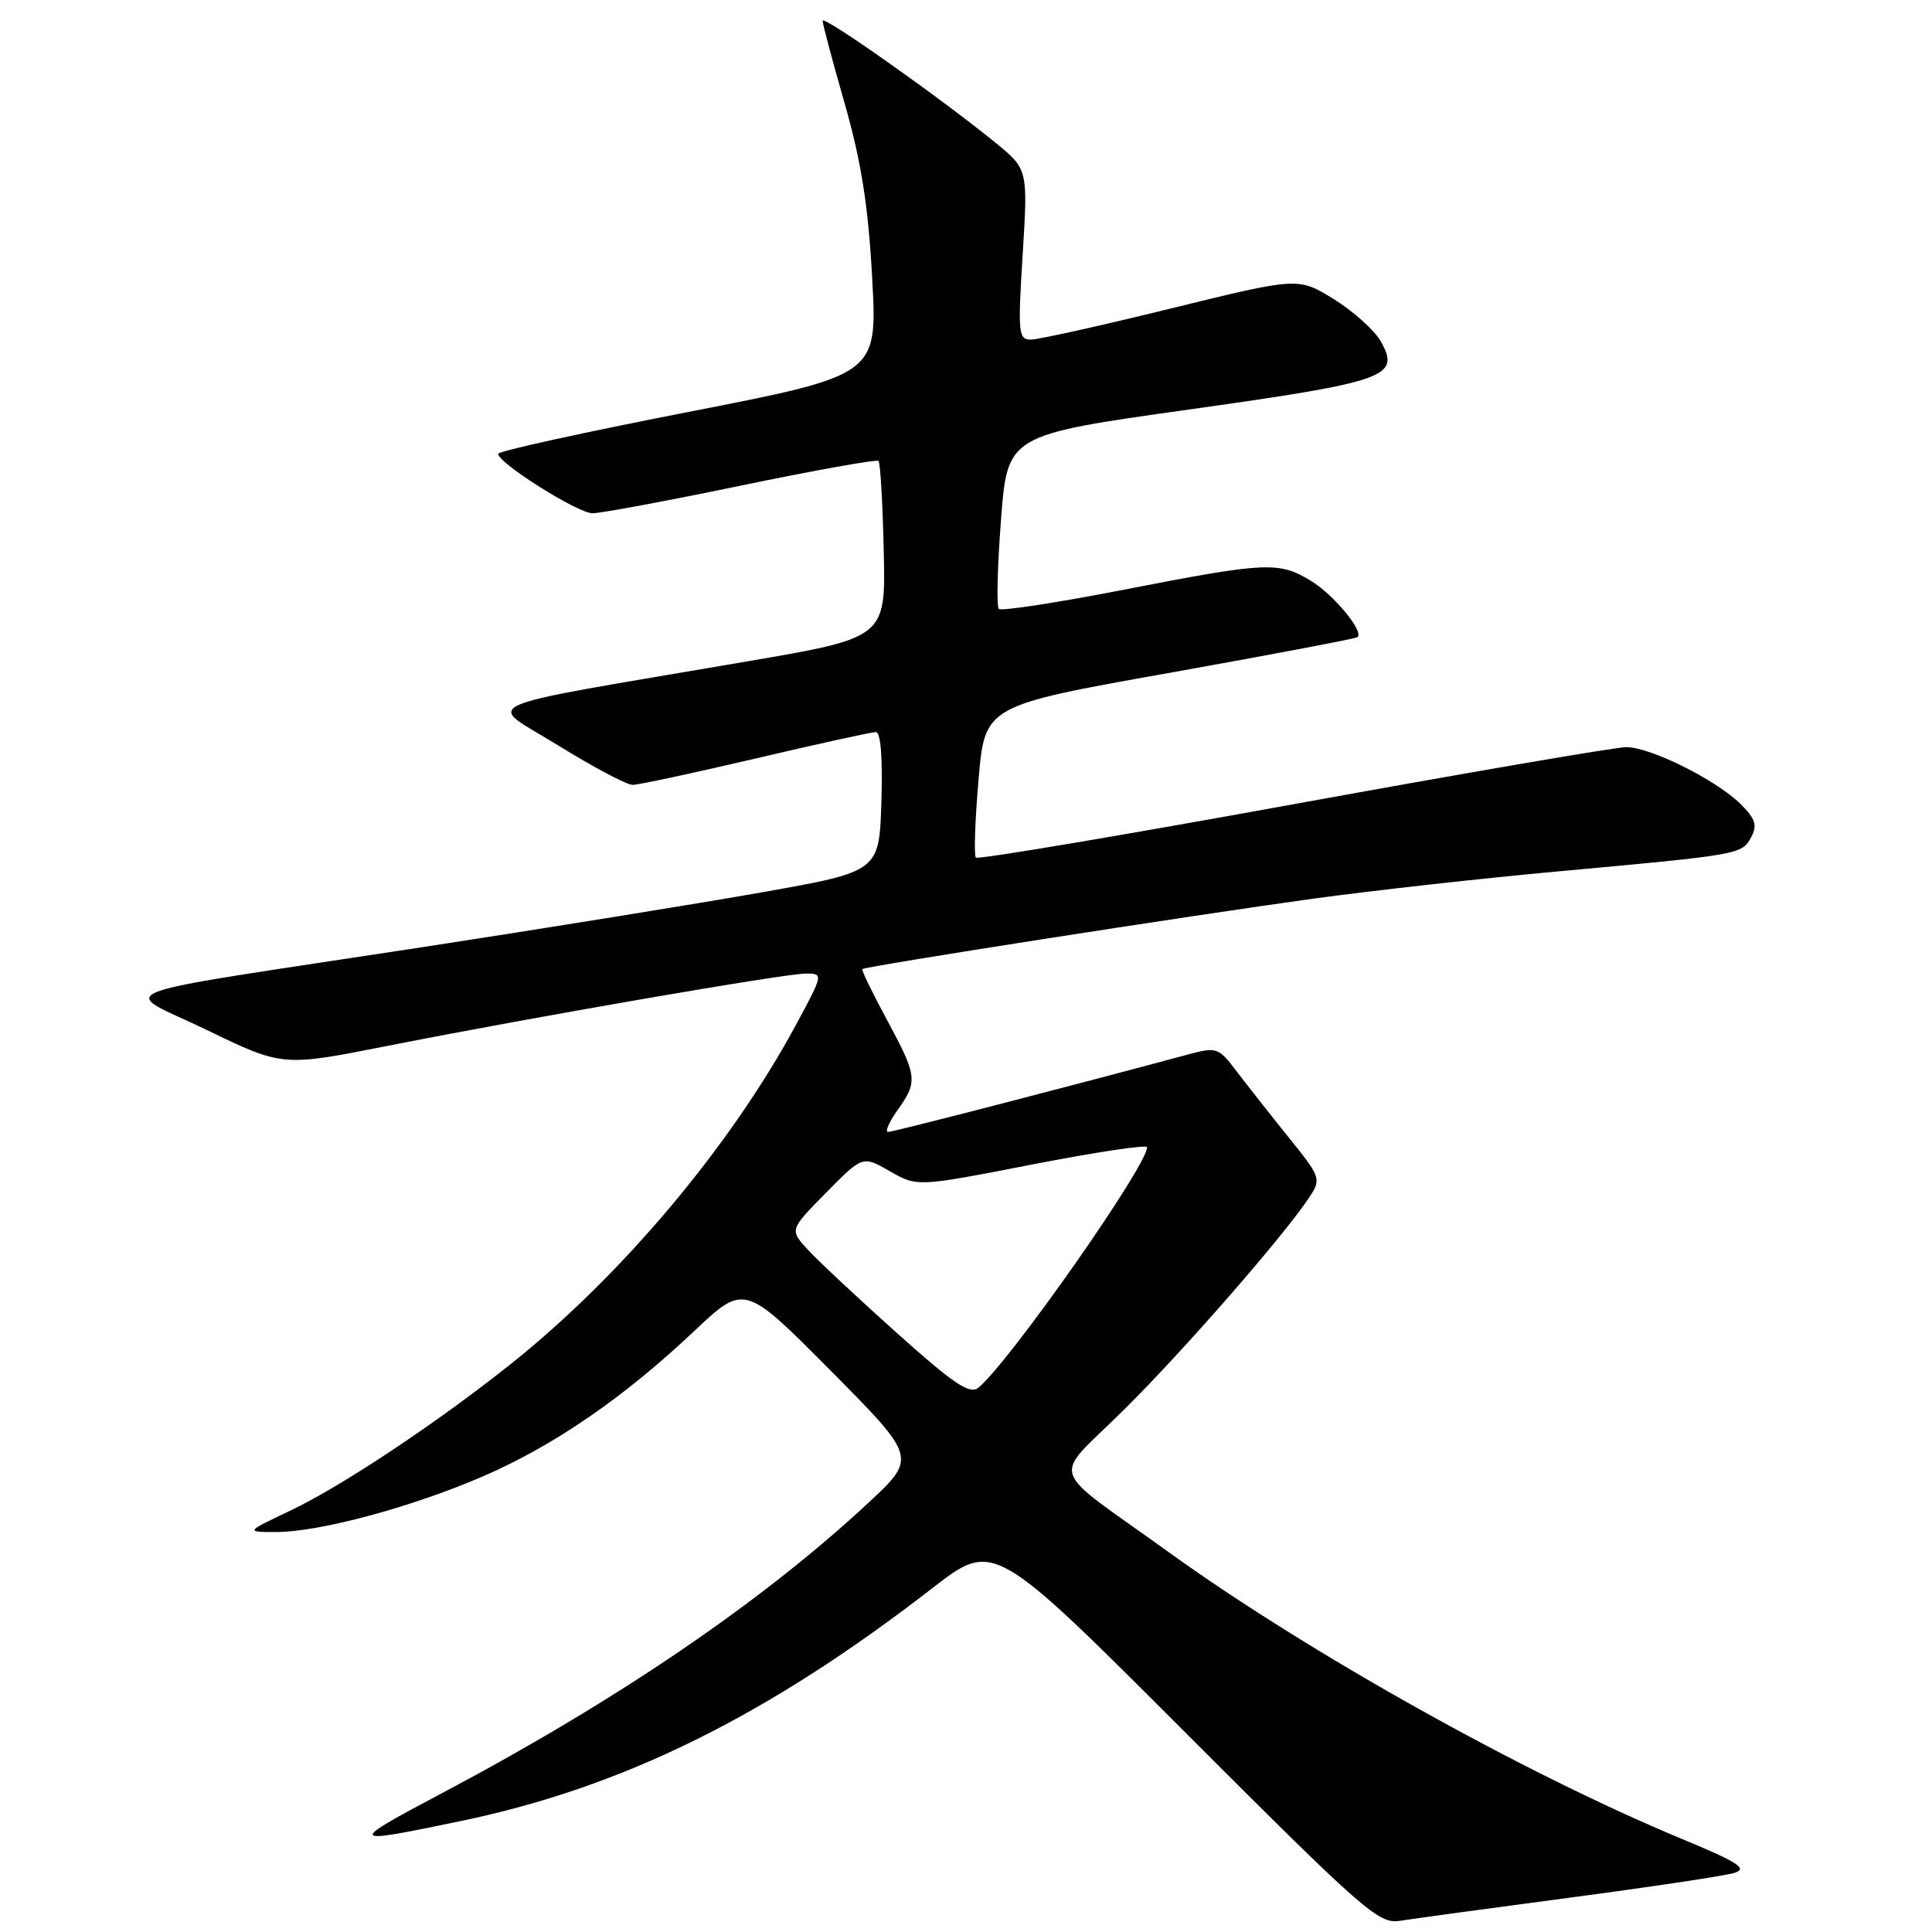 <?xml version="1.0" encoding="UTF-8" standalone="no"?>
<!DOCTYPE svg PUBLIC "-//W3C//DTD SVG 1.1//EN" "http://www.w3.org/Graphics/SVG/1.1/DTD/svg11.dtd" >
<svg xmlns="http://www.w3.org/2000/svg" xmlns:xlink="http://www.w3.org/1999/xlink" version="1.1" viewBox="0 0 256 256">
 <g >
 <path fill="currentColor"
d=" M 208.00 251.45 C 218.72 250.03 228.52 248.56 229.77 248.18 C 231.65 247.61 230.43 246.81 222.77 243.63 C 201.78 234.90 173.34 218.99 154.76 205.60 C 138.52 193.89 139.29 196.36 148.90 186.83 C 156.94 178.87 170.27 163.57 173.58 158.52 C 175.07 156.24 174.96 155.92 170.82 150.79 C 168.44 147.84 165.35 143.91 163.93 142.05 C 161.46 138.78 161.24 138.70 157.43 139.72 C 142.74 143.69 118.36 149.99 117.68 149.99 C 117.23 150.00 117.79 148.69 118.93 147.10 C 121.64 143.29 121.57 142.63 117.49 135.07 C 115.58 131.53 114.13 128.53 114.26 128.41 C 114.63 128.04 157.72 121.32 174.00 119.08 C 181.97 117.99 196.60 116.36 206.50 115.46 C 230.57 113.26 230.81 113.22 232.03 110.95 C 232.88 109.36 232.61 108.52 230.67 106.57 C 227.46 103.37 218.71 99.00 215.49 99.00 C 214.08 99.00 194.22 102.41 171.36 106.57 C 148.50 110.73 129.58 113.91 129.31 113.64 C 129.04 113.37 129.19 108.73 129.66 103.33 C 130.50 93.51 130.50 93.51 155.00 89.15 C 168.47 86.74 179.67 84.62 179.89 84.42 C 180.73 83.64 176.71 78.79 173.70 76.96 C 169.47 74.38 167.78 74.46 148.97 78.13 C 140.14 79.85 132.67 81.00 132.35 80.68 C 132.03 80.37 132.16 75.05 132.64 68.87 C 133.50 57.64 133.50 57.64 157.50 54.27 C 183.82 50.57 185.60 49.94 182.97 45.25 C 182.14 43.77 179.33 41.25 176.74 39.64 C 172.02 36.73 172.02 36.73 155.20 40.86 C 145.95 43.14 137.57 45.00 136.59 45.00 C 134.94 45.00 134.86 44.15 135.51 33.71 C 136.21 22.42 136.21 22.42 131.86 18.87 C 124.46 12.85 109.00 1.95 109.00 2.75 C 109.00 3.16 110.32 8.13 111.94 13.77 C 114.13 21.47 115.05 27.27 115.57 36.87 C 116.27 49.70 116.27 49.70 91.14 54.60 C 77.32 57.30 66.01 59.78 66.01 60.13 C 65.99 61.35 76.54 68.00 78.51 68.01 C 79.60 68.01 88.48 66.36 98.24 64.33 C 108.00 62.31 116.18 60.84 116.41 61.08 C 116.64 61.31 116.96 66.68 117.10 73.00 C 117.37 84.50 117.37 84.50 98.93 87.65 C 61.51 94.06 64.31 92.81 73.96 98.77 C 78.61 101.65 83.05 104.00 83.83 104.00 C 84.60 104.00 91.94 102.42 100.14 100.50 C 108.33 98.58 115.50 97.00 116.06 97.00 C 116.70 97.00 116.97 100.44 116.79 106.24 C 116.50 115.48 116.50 115.48 101.00 118.23 C 92.47 119.74 72.22 123.01 56.00 125.50 C 12.17 132.21 15.73 130.83 27.47 136.51 C 37.45 141.34 37.45 141.34 51.47 138.56 C 70.93 134.72 104.00 129.00 106.81 129.00 C 109.12 129.00 109.10 129.07 105.42 135.89 C 96.79 151.86 82.48 168.90 67.89 180.57 C 58.12 188.39 45.31 196.92 38.50 200.15 C 32.50 203.00 32.50 203.00 36.59 203.00 C 42.34 203.00 54.59 199.70 64.05 195.60 C 73.43 191.53 82.62 185.21 91.96 176.40 C 98.63 170.10 98.63 170.10 110.07 181.62 C 121.50 193.15 121.50 193.15 115.00 199.19 C 100.94 212.26 81.85 225.26 58.76 237.50 C 45.88 244.33 45.94 244.44 61.00 241.31 C 82.53 236.84 101.67 227.39 123.58 210.41 C 131.67 204.15 131.67 204.15 157.08 229.58 C 180.76 253.28 182.69 254.97 185.49 254.52 C 187.15 254.25 197.28 252.87 208.00 251.45 Z  M 118.87 176.66 C 113.72 172.04 108.40 167.07 107.06 165.61 C 104.61 162.96 104.61 162.96 109.46 158.04 C 114.31 153.12 114.31 153.12 117.92 155.20 C 121.53 157.27 121.53 157.27 136.77 154.30 C 145.14 152.67 152.00 151.64 152.00 152.01 C 152.00 154.47 133.78 180.45 129.65 183.87 C 128.51 184.82 126.44 183.43 118.87 176.66 Z "/>
</g>
</svg>